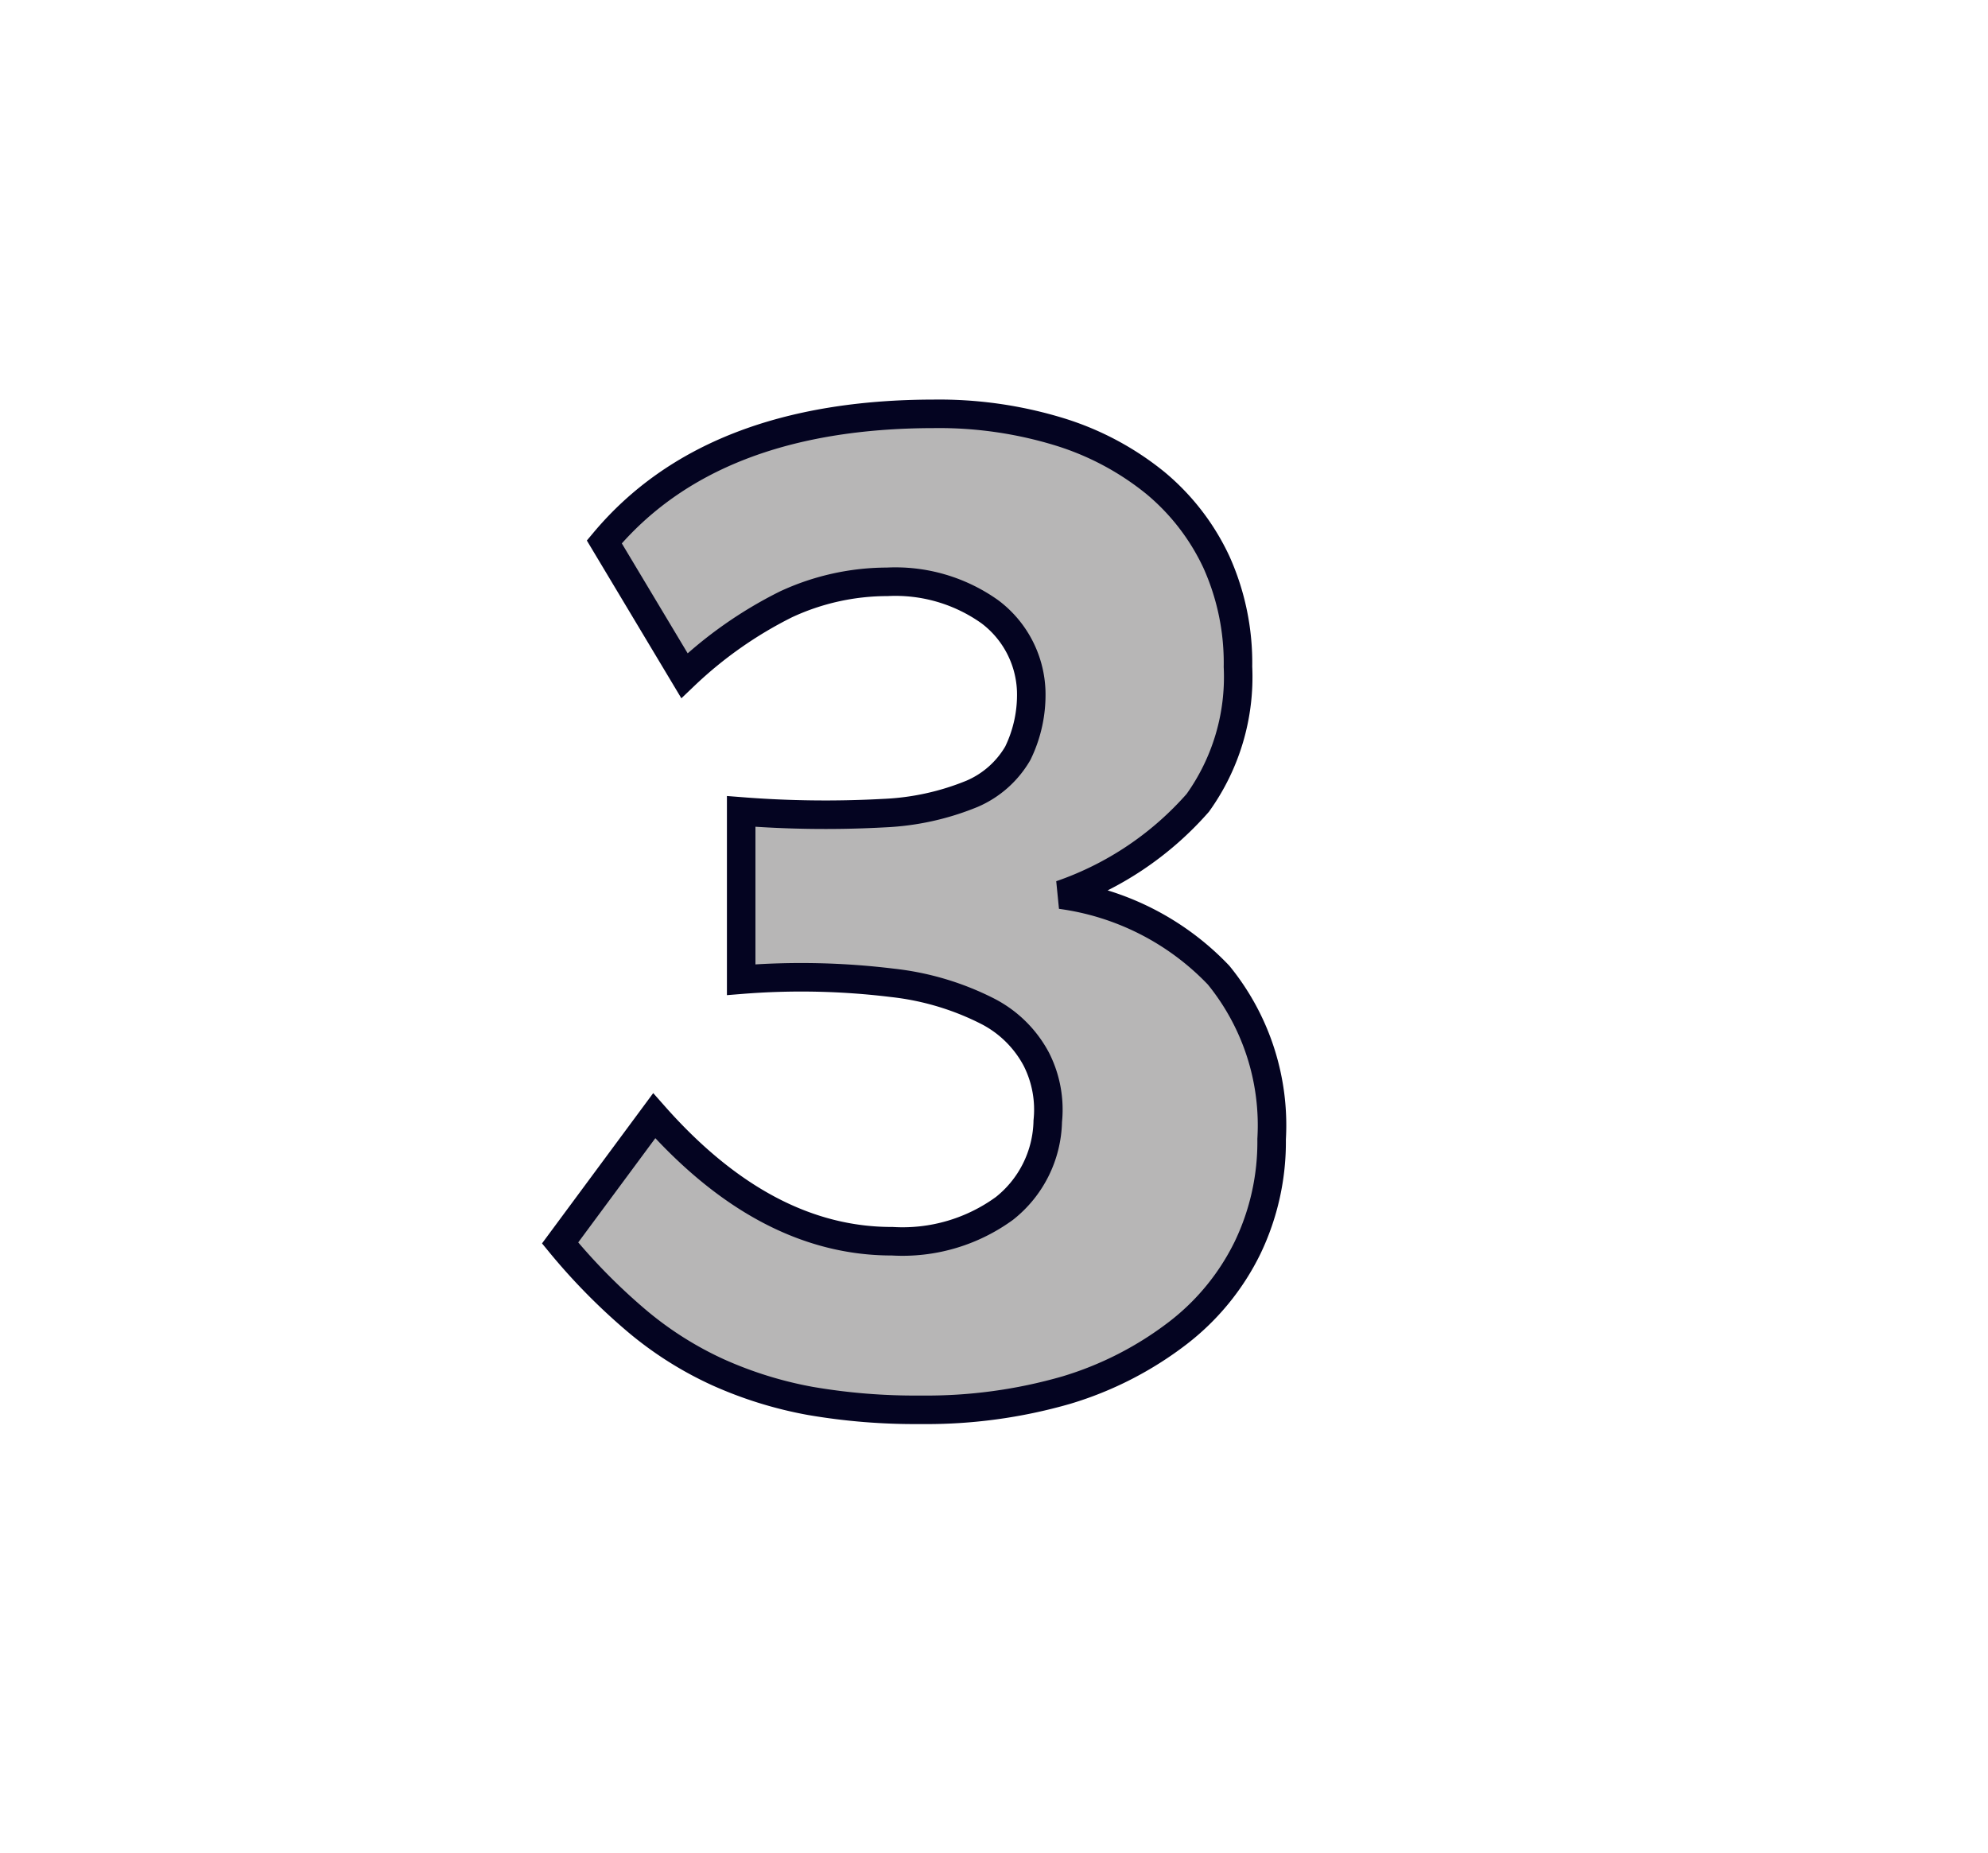 <svg id="Layer_1" data-name="Layer 1" xmlns="http://www.w3.org/2000/svg" viewBox="0 0 69.71 64.98"><defs><style>.cls-1{fill:#b7b6b6;stroke:#040421;}</style></defs><path class="cls-1" d="M44.59,39.94a8.57,8.57,0,0,1-.84,3.8,8.45,8.45,0,0,1-2.45,3,12.14,12.14,0,0,1-3.91,2,17.67,17.67,0,0,1-5.1.69,21.67,21.67,0,0,1-3.87-.31,14,14,0,0,1-3.23-1,12.39,12.39,0,0,1-2.85-1.8,21.29,21.29,0,0,1-2.7-2.74l3.3-4.46q3.9,4.41,8.35,4.4a6.07,6.07,0,0,0,3.93-1.15,4,4,0,0,0,1.52-3.06,3.9,3.9,0,0,0-.4-2.17,4,4,0,0,0-1.7-1.68,9.69,9.69,0,0,0-3.35-1,26.31,26.31,0,0,0-5.3-.11v-5.9a37.69,37.69,0,0,0,5,.06,9.16,9.16,0,0,0,3.1-.68,3.41,3.41,0,0,0,1.6-1.42,4.67,4.67,0,0,0,.47-2.19,3.63,3.63,0,0,0-1.45-2.77,5.71,5.71,0,0,0-3.6-1.05,8.43,8.43,0,0,0-3.55.79A14.55,14.55,0,0,0,24,23.69L21.19,19q3.75-4.48,11.55-4.49a14.41,14.41,0,0,1,4.41.63,10,10,0,0,1,3.36,1.79,8,8,0,0,1,2.15,2.79,8.61,8.61,0,0,1,.75,3.66A7.57,7.57,0,0,1,42,28.15a11.27,11.27,0,0,1-4.8,3.22,9.36,9.36,0,0,1,5.53,2.82A8.33,8.33,0,0,1,44.59,39.94Z"/></svg>